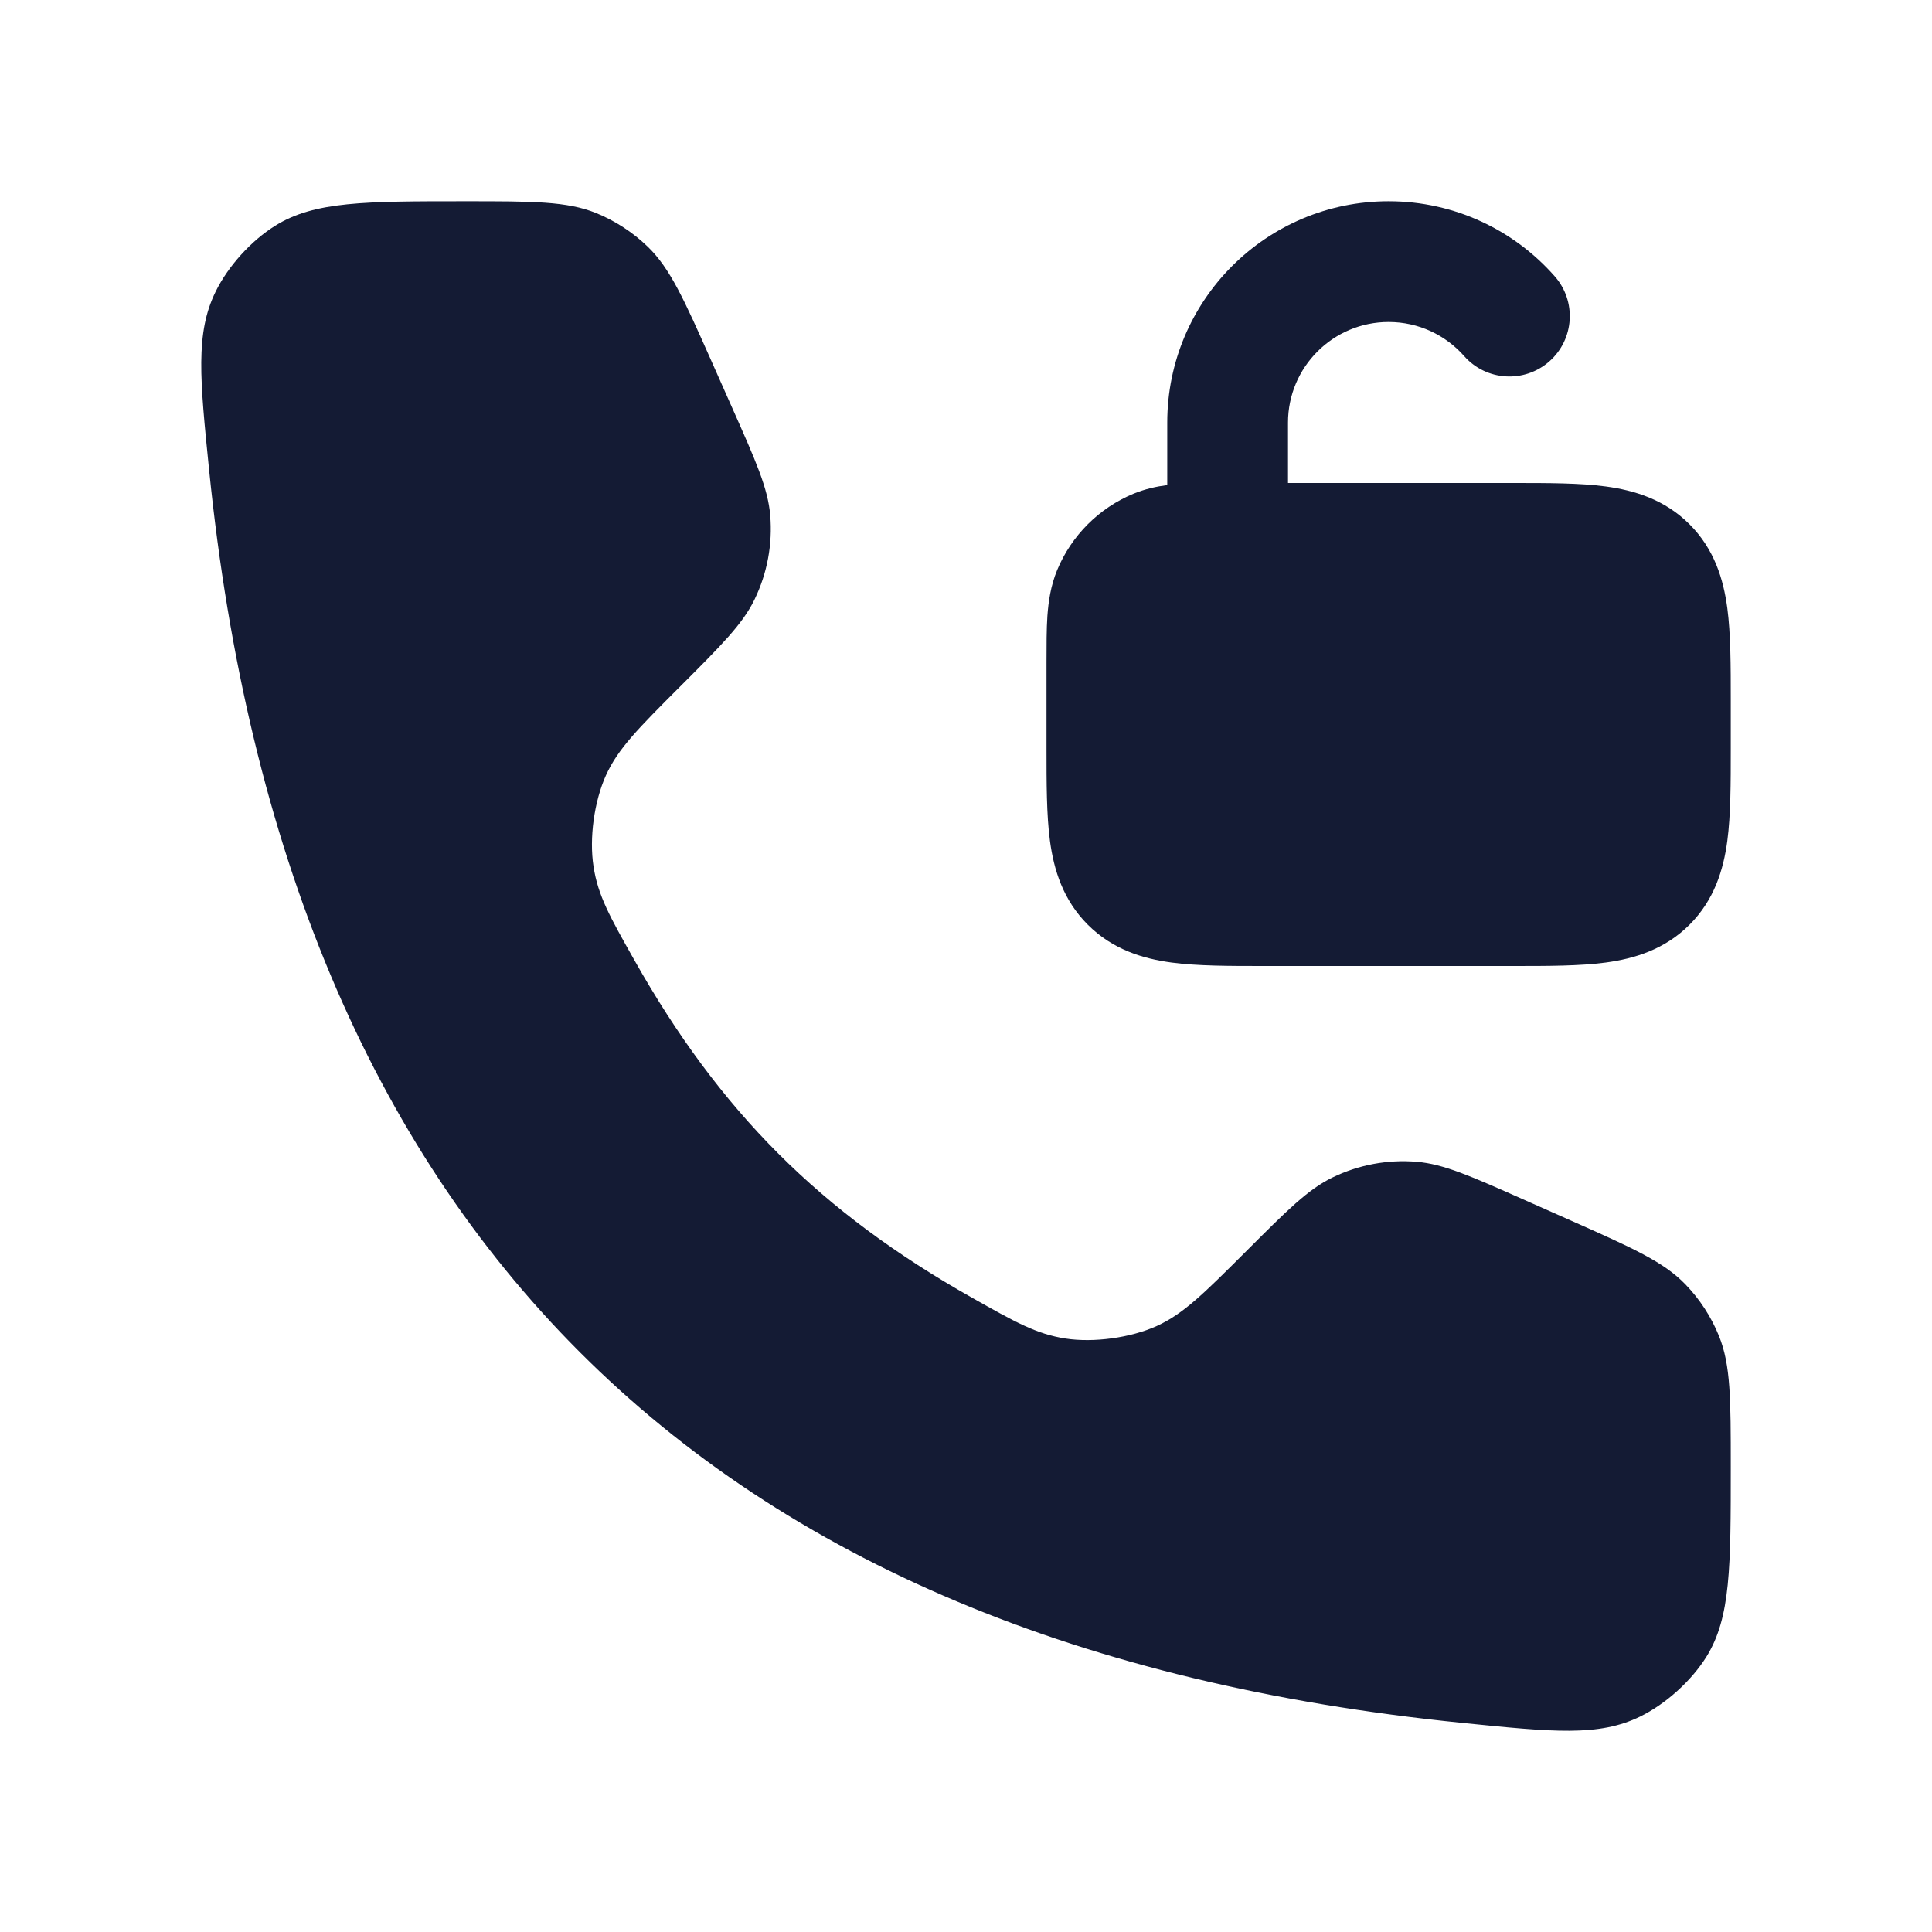 <svg width="24" height="24" viewBox="0 0 24 24" fill="none" xmlns="http://www.w3.org/2000/svg">
<path d="M17.25 4C16.56 4 16 4.56 16 5.25V6L18.795 6C19.228 6 19.625 6 19.947 6.043C20.303 6.091 20.679 6.204 20.988 6.513C21.297 6.822 21.409 7.197 21.457 7.553C21.5 7.876 21.5 8.272 21.5 8.705V8.705V9.295V9.295C21.5 9.728 21.5 10.124 21.457 10.447C21.409 10.803 21.297 11.178 20.988 11.487C20.679 11.796 20.303 11.909 19.947 11.957C19.625 12 19.228 12 18.795 12H18.795H15.705H15.705C15.273 12 14.876 12 14.553 11.957C14.197 11.909 13.822 11.796 13.513 11.487C13.204 11.178 13.091 10.803 13.043 10.447C13 10.124 13 9.728 13 9.295L13 8.228C13 8.014 13 7.817 13.011 7.652C13.024 7.474 13.051 7.279 13.133 7.08C13.311 6.652 13.652 6.311 14.081 6.133C14.224 6.074 14.366 6.043 14.5 6.026V5.25C14.5 3.731 15.731 2.5 17.25 2.5C18.072 2.5 18.81 2.861 19.312 3.431C19.587 3.741 19.557 4.215 19.247 4.489C18.936 4.763 18.462 4.734 18.188 4.423C17.958 4.163 17.623 4 17.25 4Z" fill="#141B34"/>
<path d="M9.091 5.056L8.838 4.486C8.497 3.719 8.326 3.335 8.046 3.064C7.86 2.885 7.642 2.743 7.404 2.646C7.042 2.5 6.622 2.5 5.782 2.5C4.531 2.5 3.906 2.5 3.419 2.804C3.12 2.99 2.834 3.306 2.679 3.622C2.426 4.137 2.483 4.705 2.598 5.841C3.551 15.262 8.738 20.45 18.16 21.402C19.295 21.517 19.863 21.575 20.378 21.322C20.694 21.166 21.01 20.881 21.197 20.582C21.5 20.094 21.5 19.469 21.5 18.218C21.5 17.378 21.5 16.959 21.354 16.597C21.257 16.358 21.116 16.14 20.936 15.954C20.665 15.674 20.281 15.503 19.514 15.162L18.944 14.909C18.271 14.61 17.935 14.46 17.598 14.432C17.239 14.402 16.879 14.469 16.555 14.626C16.25 14.773 15.99 15.034 15.47 15.554C14.957 16.066 14.701 16.322 14.368 16.473C14.044 16.619 13.588 16.682 13.236 16.628C12.874 16.572 12.608 16.422 12.077 16.122C10.192 15.059 8.941 13.808 7.878 11.923C7.578 11.392 7.428 11.126 7.373 10.764C7.318 10.412 7.381 9.957 7.527 9.632C7.678 9.299 7.934 9.043 8.446 8.531C8.967 8.01 9.227 7.75 9.374 7.445C9.531 7.121 9.598 6.761 9.568 6.402C9.54 6.065 9.39 5.729 9.091 5.056Z" fill="#141B34"/>
</svg>
